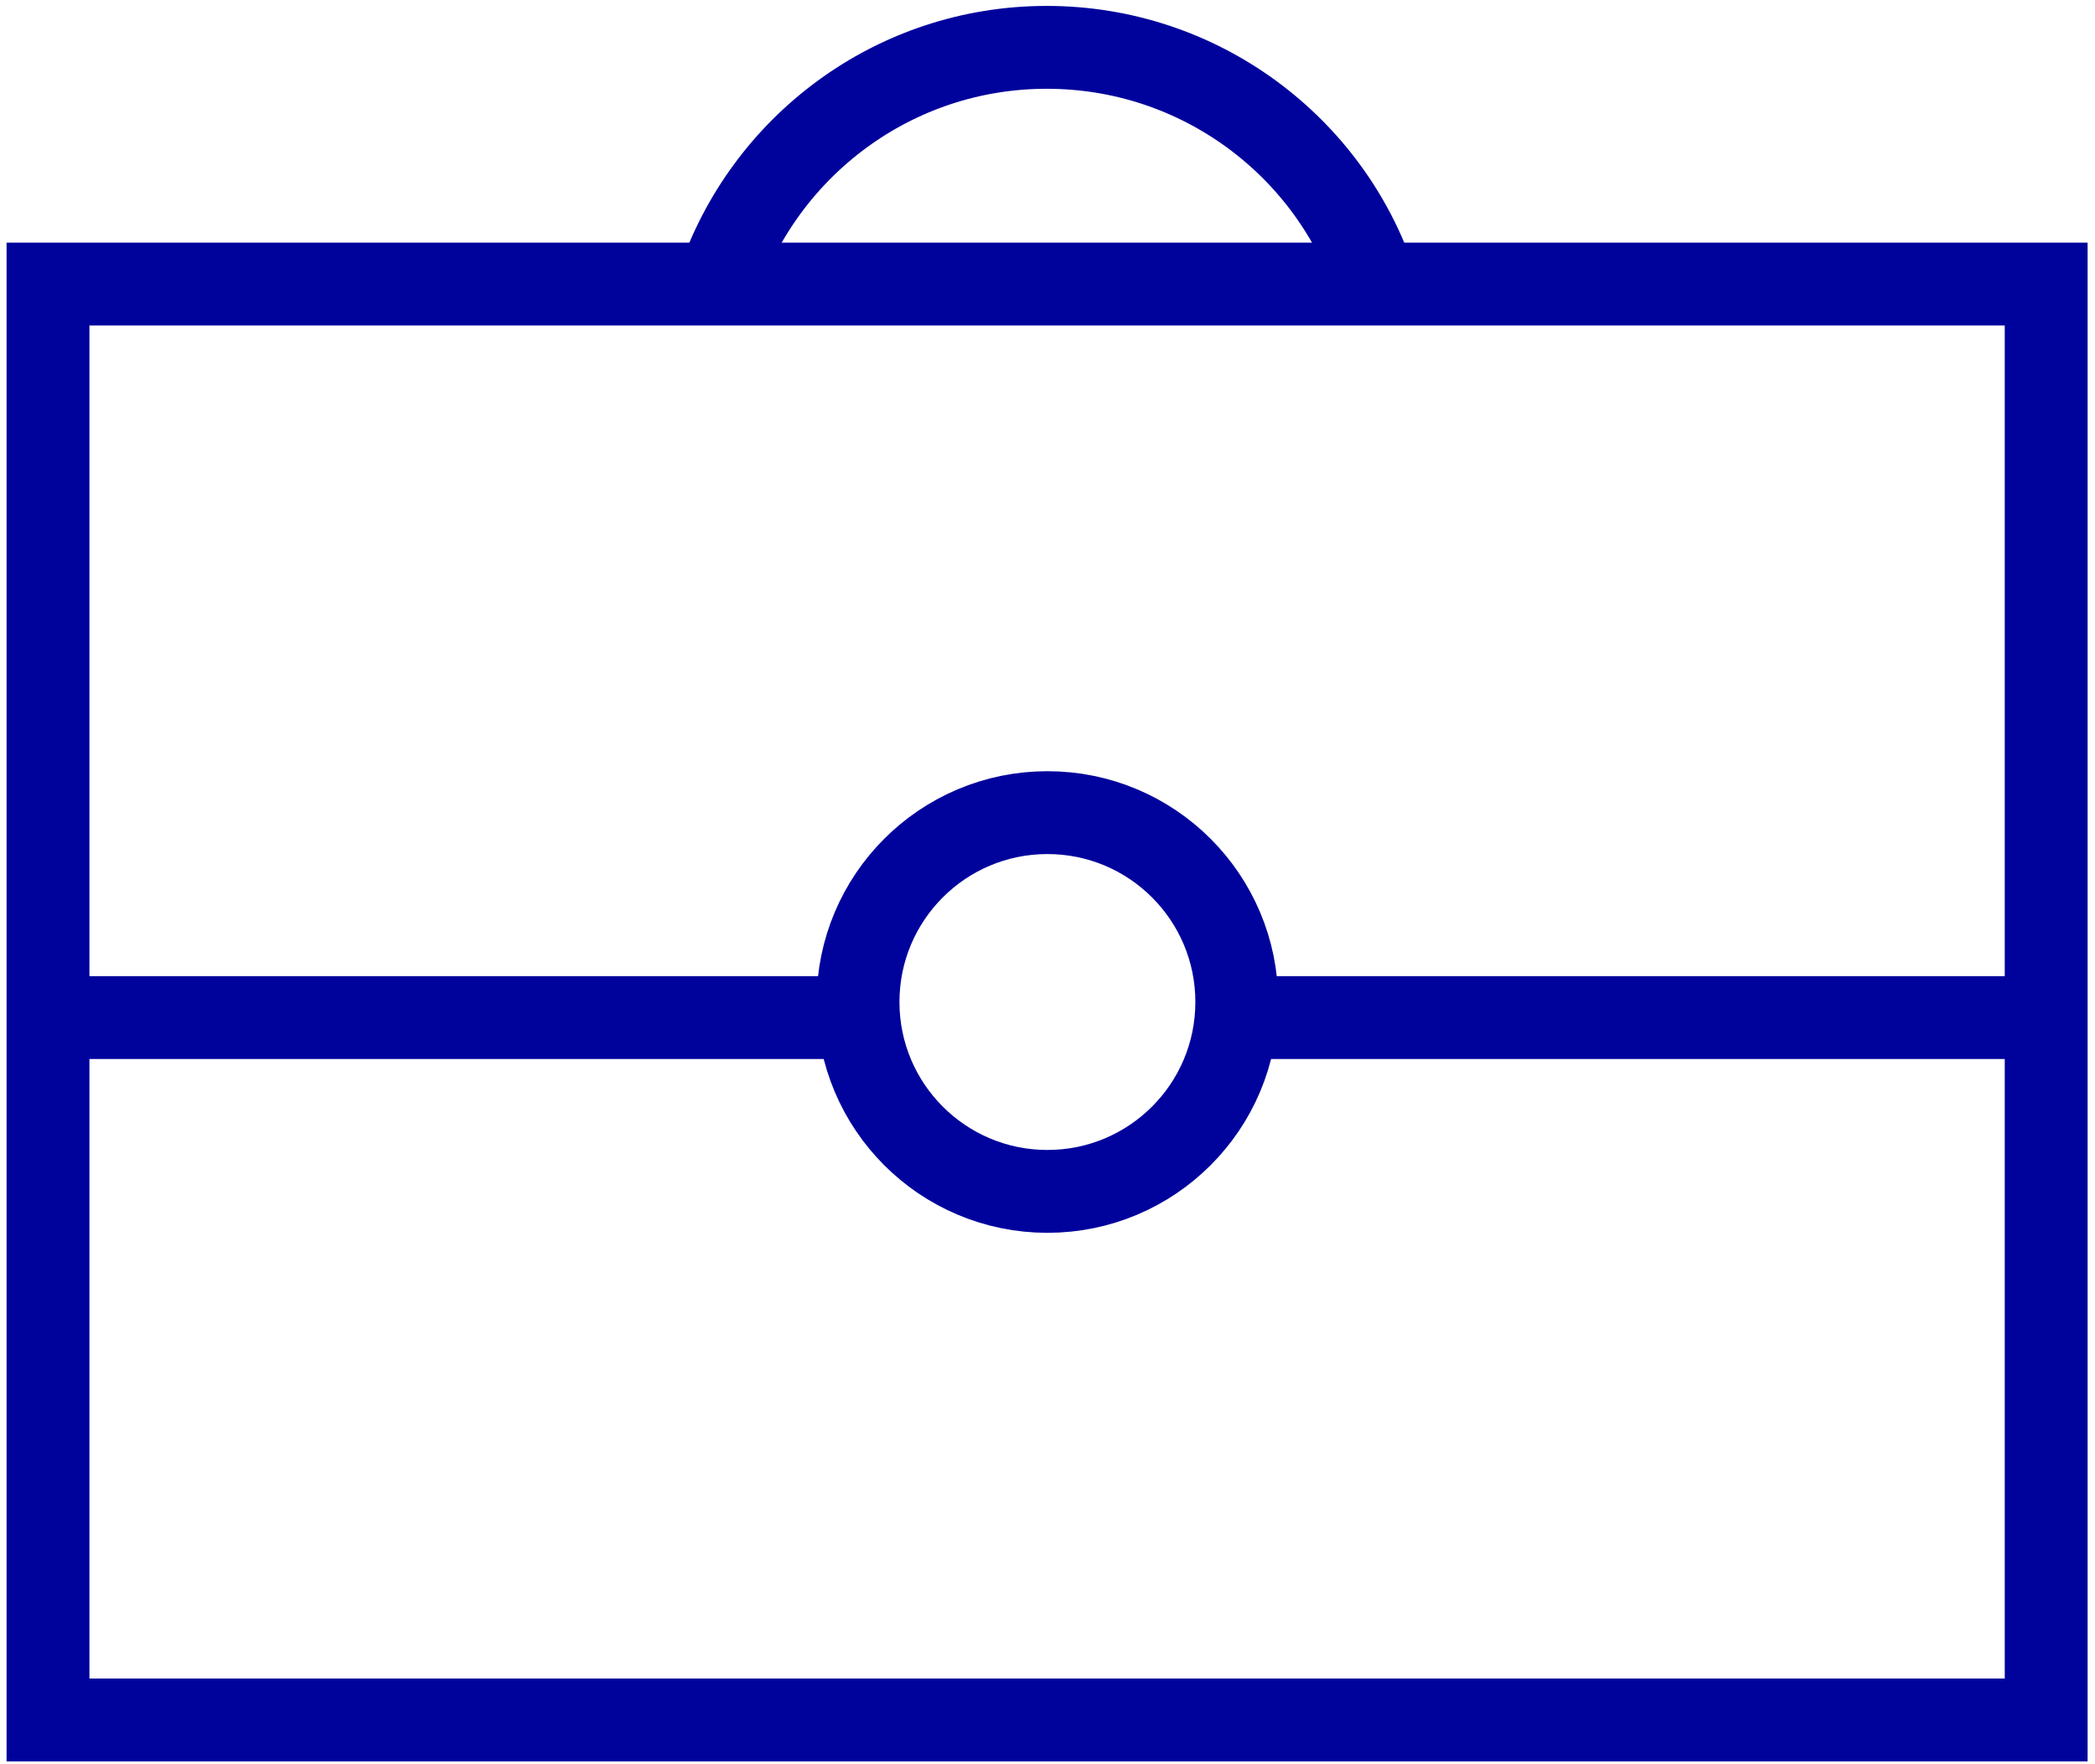 <svg width="177" height="149" viewBox="0 0 177 149" fill="none" xmlns="http://www.w3.org/2000/svg">
<path d="M104.437 85.971H172.984" stroke="#00029C" stroke-width="7" stroke-miterlimit="69.487"/>
<path d="M4 85.971H72.547" stroke="#00029C" stroke-width="7" stroke-miterlimit="69.487"/>
<path d="M172.875 24H4.055V145.313H172.875V24Z" stroke="#00029C" stroke-width="7" stroke-miterlimit="69.487"/>
<path d="M60.657 24C64.547 12.383 75.506 4 88.437 4C101.369 4 112.382 12.383 116.218 24" stroke="#00029C" stroke-width="7" stroke-miterlimit="69.487"/>
<path d="M88.492 100.656C97.329 100.656 104.492 93.493 104.492 84.656C104.492 75.82 97.329 68.656 88.492 68.656C79.656 68.656 72.492 75.82 72.492 84.656C72.492 93.493 79.656 100.656 88.492 100.656Z" stroke="#00029C" stroke-width="7" stroke-miterlimit="69.487"/>
</svg>
